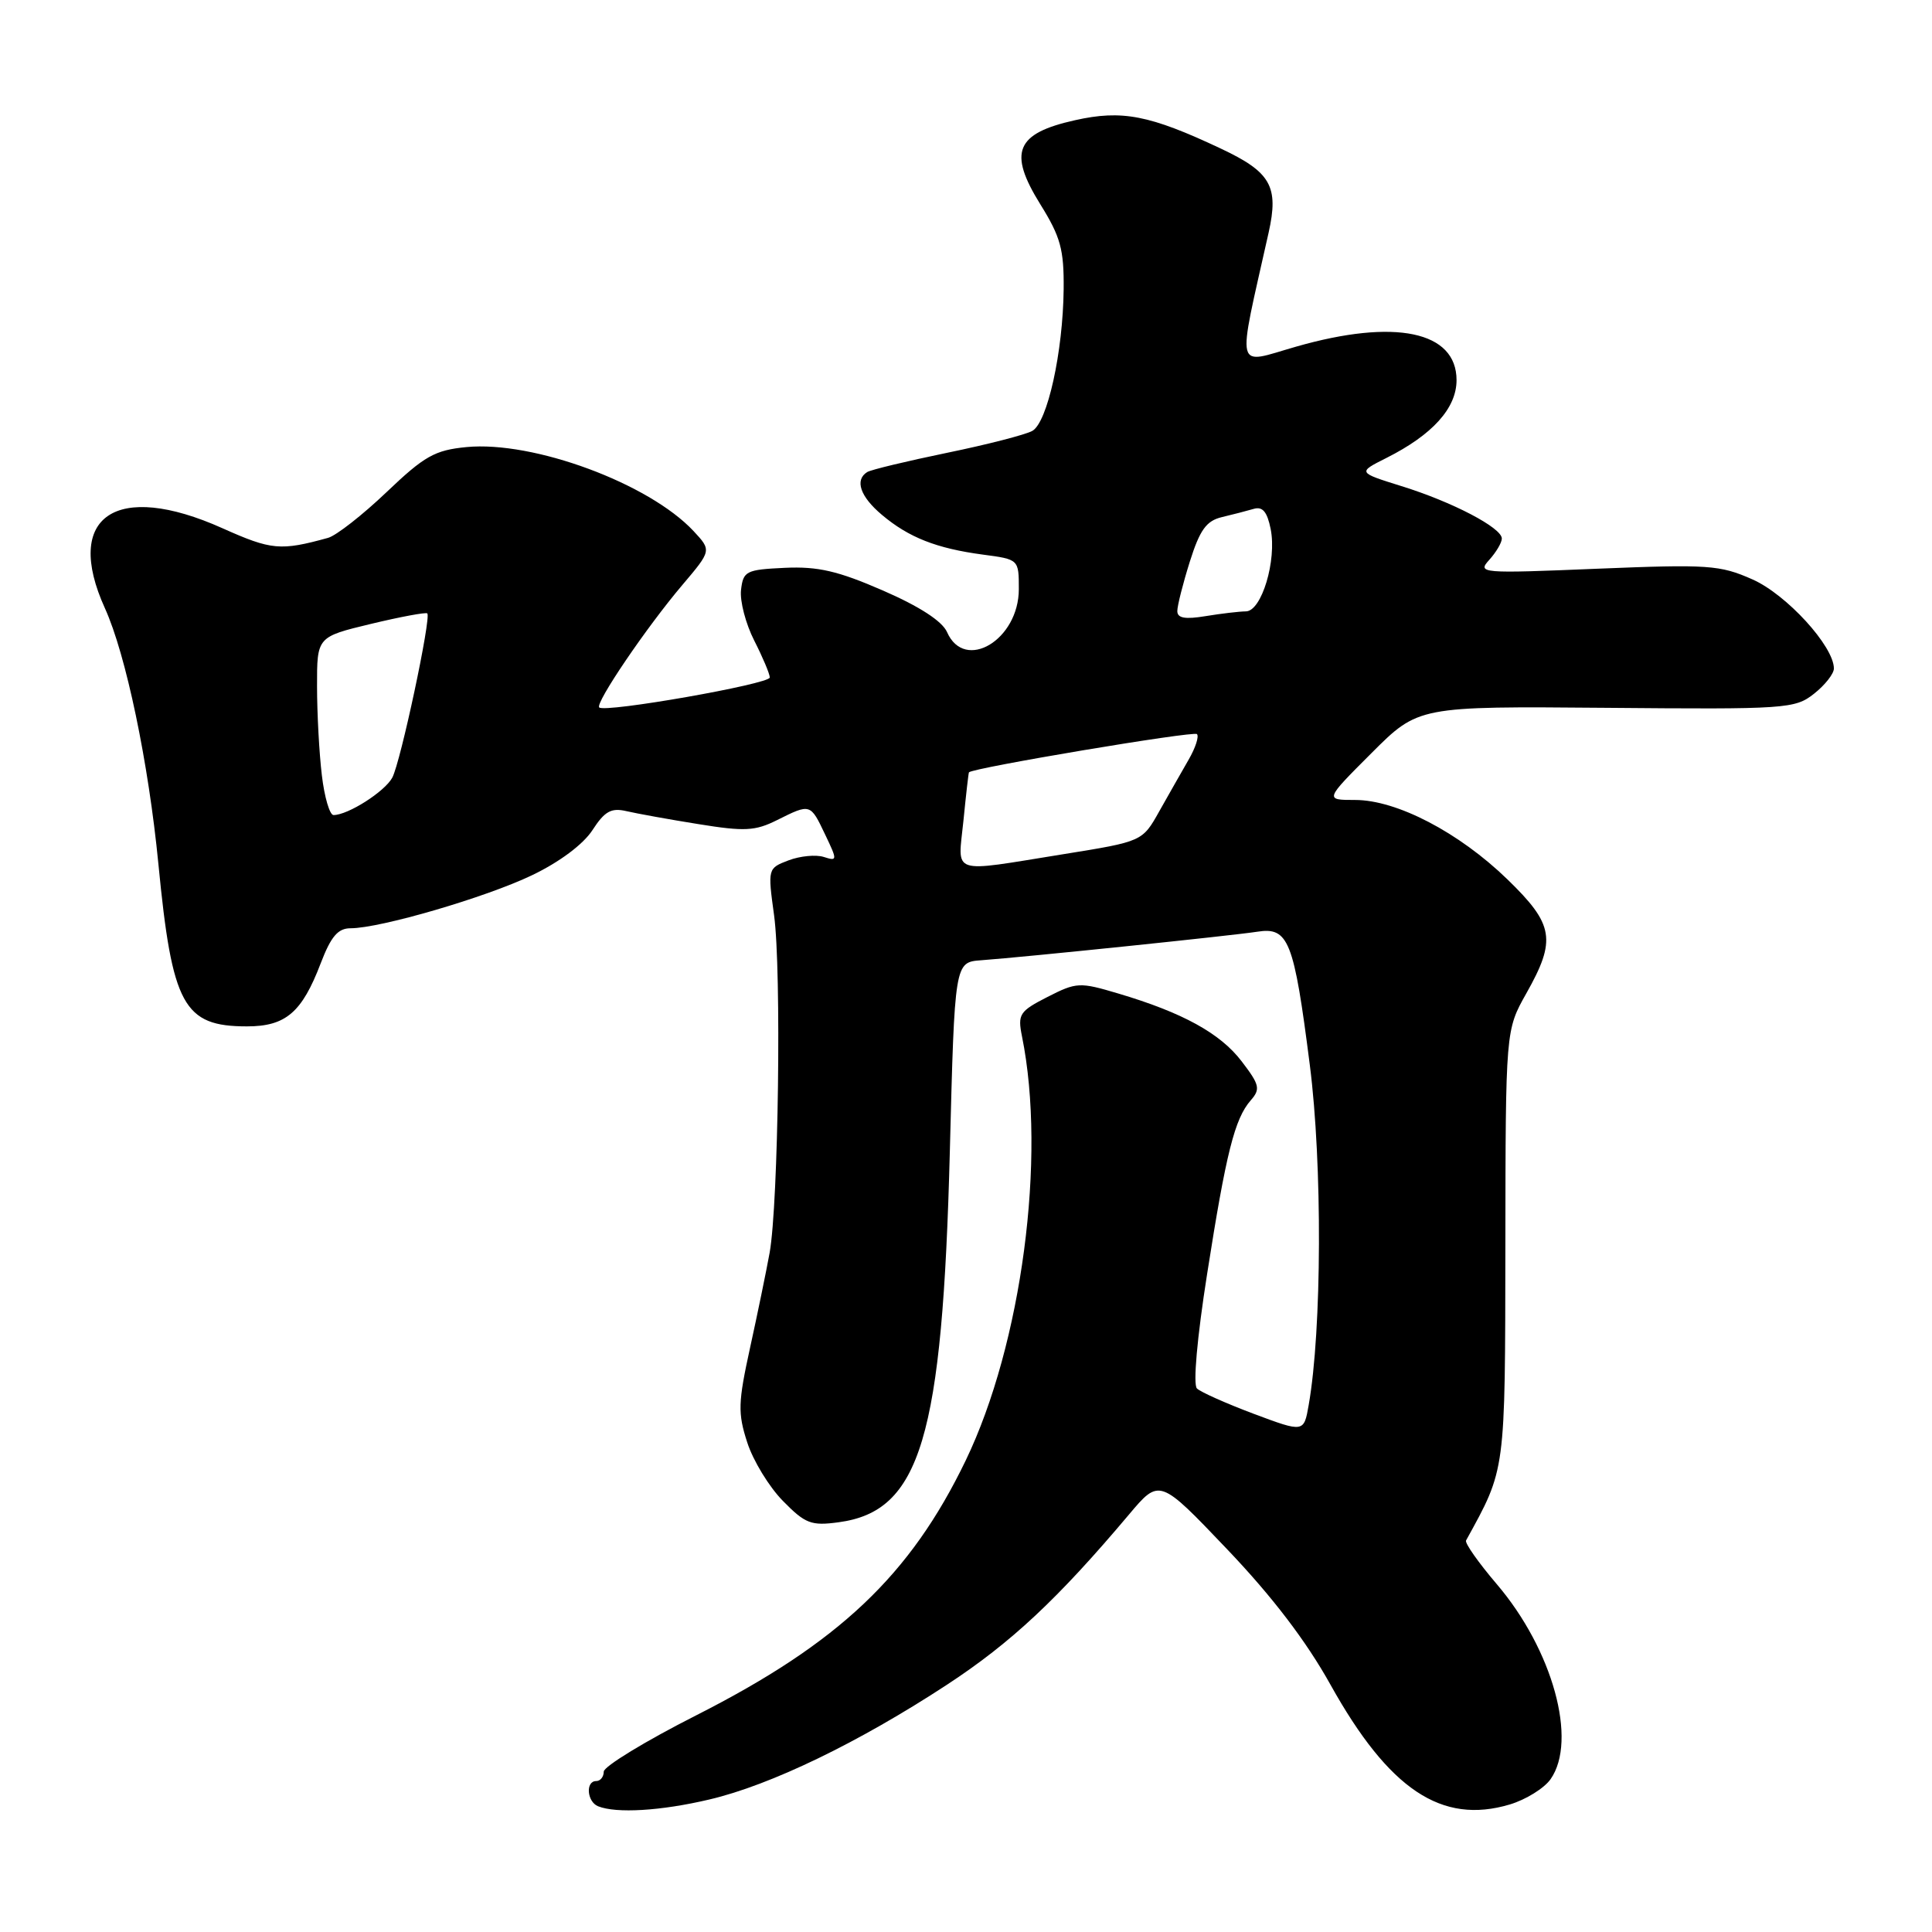 <?xml version="1.0" encoding="UTF-8" standalone="no"?>
<!DOCTYPE svg PUBLIC "-//W3C//DTD SVG 1.1//EN" "http://www.w3.org/Graphics/SVG/1.1/DTD/svg11.dtd" >
<svg xmlns="http://www.w3.org/2000/svg" xmlns:xlink="http://www.w3.org/1999/xlink" version="1.1" viewBox="0 0 256 256">
 <g >
 <path fill="currentColor"
d=" M 94.00 238.44 C 102.11 236.54 113.79 230.89 125.50 223.22 C 133.98 217.66 140.16 211.88 149.59 200.69 C 153.64 195.88 153.64 195.88 162.57 205.25 C 168.57 211.54 173.08 217.45 176.30 223.24 C 184.05 237.14 191.03 241.80 200.06 239.10 C 202.19 238.46 204.62 236.95 205.46 235.75 C 209.06 230.61 205.74 218.60 198.34 209.92 C 195.91 207.07 194.07 204.46 194.26 204.12 C 199.54 194.52 199.43 195.33 199.47 165.00 C 199.50 136.50 199.50 136.50 202.25 131.62 C 206.25 124.53 205.91 122.50 199.73 116.51 C 193.31 110.29 185.08 106.00 179.56 106.00 C 175.52 106.00 175.52 106.00 181.73 99.79 C 187.94 93.58 187.94 93.58 212.83 93.79 C 236.68 94.00 237.84 93.92 240.36 91.93 C 241.81 90.79 243.00 89.28 243.00 88.58 C 243.00 85.64 236.72 78.76 232.20 76.77 C 227.90 74.86 226.35 74.76 211.61 75.36 C 196.18 76.00 195.72 75.96 197.34 74.18 C 198.25 73.17 199.00 71.90 199.00 71.36 C 199.00 69.93 192.43 66.50 185.69 64.41 C 179.89 62.60 179.89 62.60 183.69 60.69 C 189.82 57.61 193.00 54.08 193.00 50.37 C 193.00 43.89 184.85 42.18 171.75 45.93 C 163.52 48.28 163.87 49.75 168.10 30.82 C 169.47 24.69 168.39 22.80 161.75 19.68 C 152.33 15.24 148.67 14.53 142.44 15.93 C 134.58 17.68 133.56 20.16 137.84 27.06 C 140.53 31.38 140.99 33.05 140.94 38.32 C 140.85 46.65 138.79 55.98 136.78 57.10 C 135.88 57.60 130.80 58.91 125.49 60.00 C 120.17 61.10 115.41 62.24 114.91 62.55 C 113.22 63.60 113.98 65.81 116.87 68.23 C 120.42 71.22 124.10 72.67 130.25 73.49 C 135.00 74.12 135.00 74.12 135.00 78.06 C 135.00 84.79 127.83 89.08 125.49 83.76 C 124.85 82.31 121.85 80.36 117.00 78.25 C 111.03 75.65 108.38 75.04 104.00 75.24 C 98.86 75.48 98.48 75.67 98.19 78.17 C 98.02 79.64 98.81 82.66 99.94 84.88 C 101.07 87.10 102.00 89.30 102.00 89.77 C 102.00 90.64 80.14 94.48 79.40 93.74 C 78.84 93.17 85.65 83.13 90.40 77.53 C 94.29 72.94 94.29 72.94 91.90 70.37 C 85.99 64.05 70.69 58.39 61.81 59.24 C 57.61 59.65 56.24 60.42 51.21 65.22 C 48.03 68.25 44.55 70.97 43.47 71.27 C 37.17 73.01 35.97 72.90 29.49 70.00 C 15.36 63.66 8.37 68.41 13.90 80.59 C 16.69 86.73 19.68 101.04 20.99 114.50 C 22.81 133.24 24.32 136.00 32.72 136.00 C 37.86 136.00 40.01 134.16 42.50 127.63 C 43.86 124.08 44.78 123.00 46.45 123.00 C 50.38 123.00 64.38 118.91 70.50 115.97 C 74.14 114.23 77.29 111.87 78.50 110.00 C 80.12 107.50 80.98 107.01 83.00 107.48 C 84.38 107.80 88.67 108.58 92.55 109.20 C 98.66 110.19 100.06 110.12 102.96 108.67 C 107.39 106.46 107.37 106.45 109.33 110.57 C 110.98 114.02 110.97 114.13 109.15 113.55 C 108.11 113.22 106.02 113.42 104.49 114.00 C 101.73 115.05 101.72 115.09 102.57 121.28 C 103.56 128.53 103.15 159.43 101.98 166.00 C 101.53 168.47 100.36 174.16 99.38 178.62 C 97.80 185.84 97.75 187.24 99.01 191.12 C 99.78 193.53 101.91 197.02 103.74 198.88 C 106.70 201.90 107.49 202.20 111.11 201.71 C 121.97 200.26 124.88 190.54 125.86 152.50 C 126.50 127.50 126.50 127.50 130.00 127.24 C 135.90 126.81 163.31 123.97 166.58 123.46 C 170.74 122.80 171.45 124.58 173.56 141.14 C 175.23 154.20 175.16 176.22 173.41 186.16 C 172.77 189.82 172.77 189.82 166.13 187.34 C 162.49 185.97 159.09 184.46 158.60 183.98 C 158.07 183.46 158.62 177.25 159.95 168.80 C 162.47 152.72 163.60 148.25 165.72 145.81 C 167.04 144.31 166.91 143.75 164.54 140.65 C 161.70 136.92 156.72 134.18 148.16 131.64 C 143.06 130.12 142.64 130.14 138.80 132.10 C 135.08 134.00 134.83 134.39 135.42 137.33 C 138.67 153.36 135.39 178.09 127.97 193.50 C 120.62 208.74 111.16 217.70 92.25 227.29 C 85.52 230.70 80.01 234.06 80.00 234.75 C 80.00 235.44 79.55 236.00 79.00 236.00 C 77.56 236.00 77.77 238.74 79.25 239.34 C 81.67 240.31 87.57 239.96 94.00 238.44 Z  M 127.66 108.75 C 128.00 105.31 128.33 102.43 128.39 102.34 C 128.79 101.76 158.16 96.83 158.60 97.27 C 158.90 97.57 158.41 99.09 157.50 100.66 C 156.60 102.22 154.85 105.30 153.61 107.50 C 151.37 111.50 151.37 111.50 140.93 113.18 C 125.68 115.63 126.93 116.04 127.66 108.75 Z  M 42.65 102.75 C 42.30 99.86 42.01 94.55 42.01 90.94 C 42.00 84.39 42.00 84.39 49.15 82.67 C 53.07 81.73 56.44 81.10 56.62 81.28 C 57.16 81.83 53.09 100.97 51.98 103.04 C 50.99 104.89 46.11 108.00 44.19 108.00 C 43.69 108.00 42.99 105.64 42.65 102.75 Z  M 156.00 80.97 C 156.00 80.26 156.75 77.30 157.66 74.41 C 158.99 70.20 159.85 69.01 161.91 68.52 C 163.34 68.18 165.23 67.69 166.12 67.43 C 167.30 67.08 167.91 67.81 168.37 70.10 C 169.20 74.25 167.17 81.00 165.09 81.01 C 164.22 81.02 161.81 81.30 159.75 81.64 C 157.03 82.09 156.00 81.91 156.00 80.97 Z "/>
</g>
</svg>